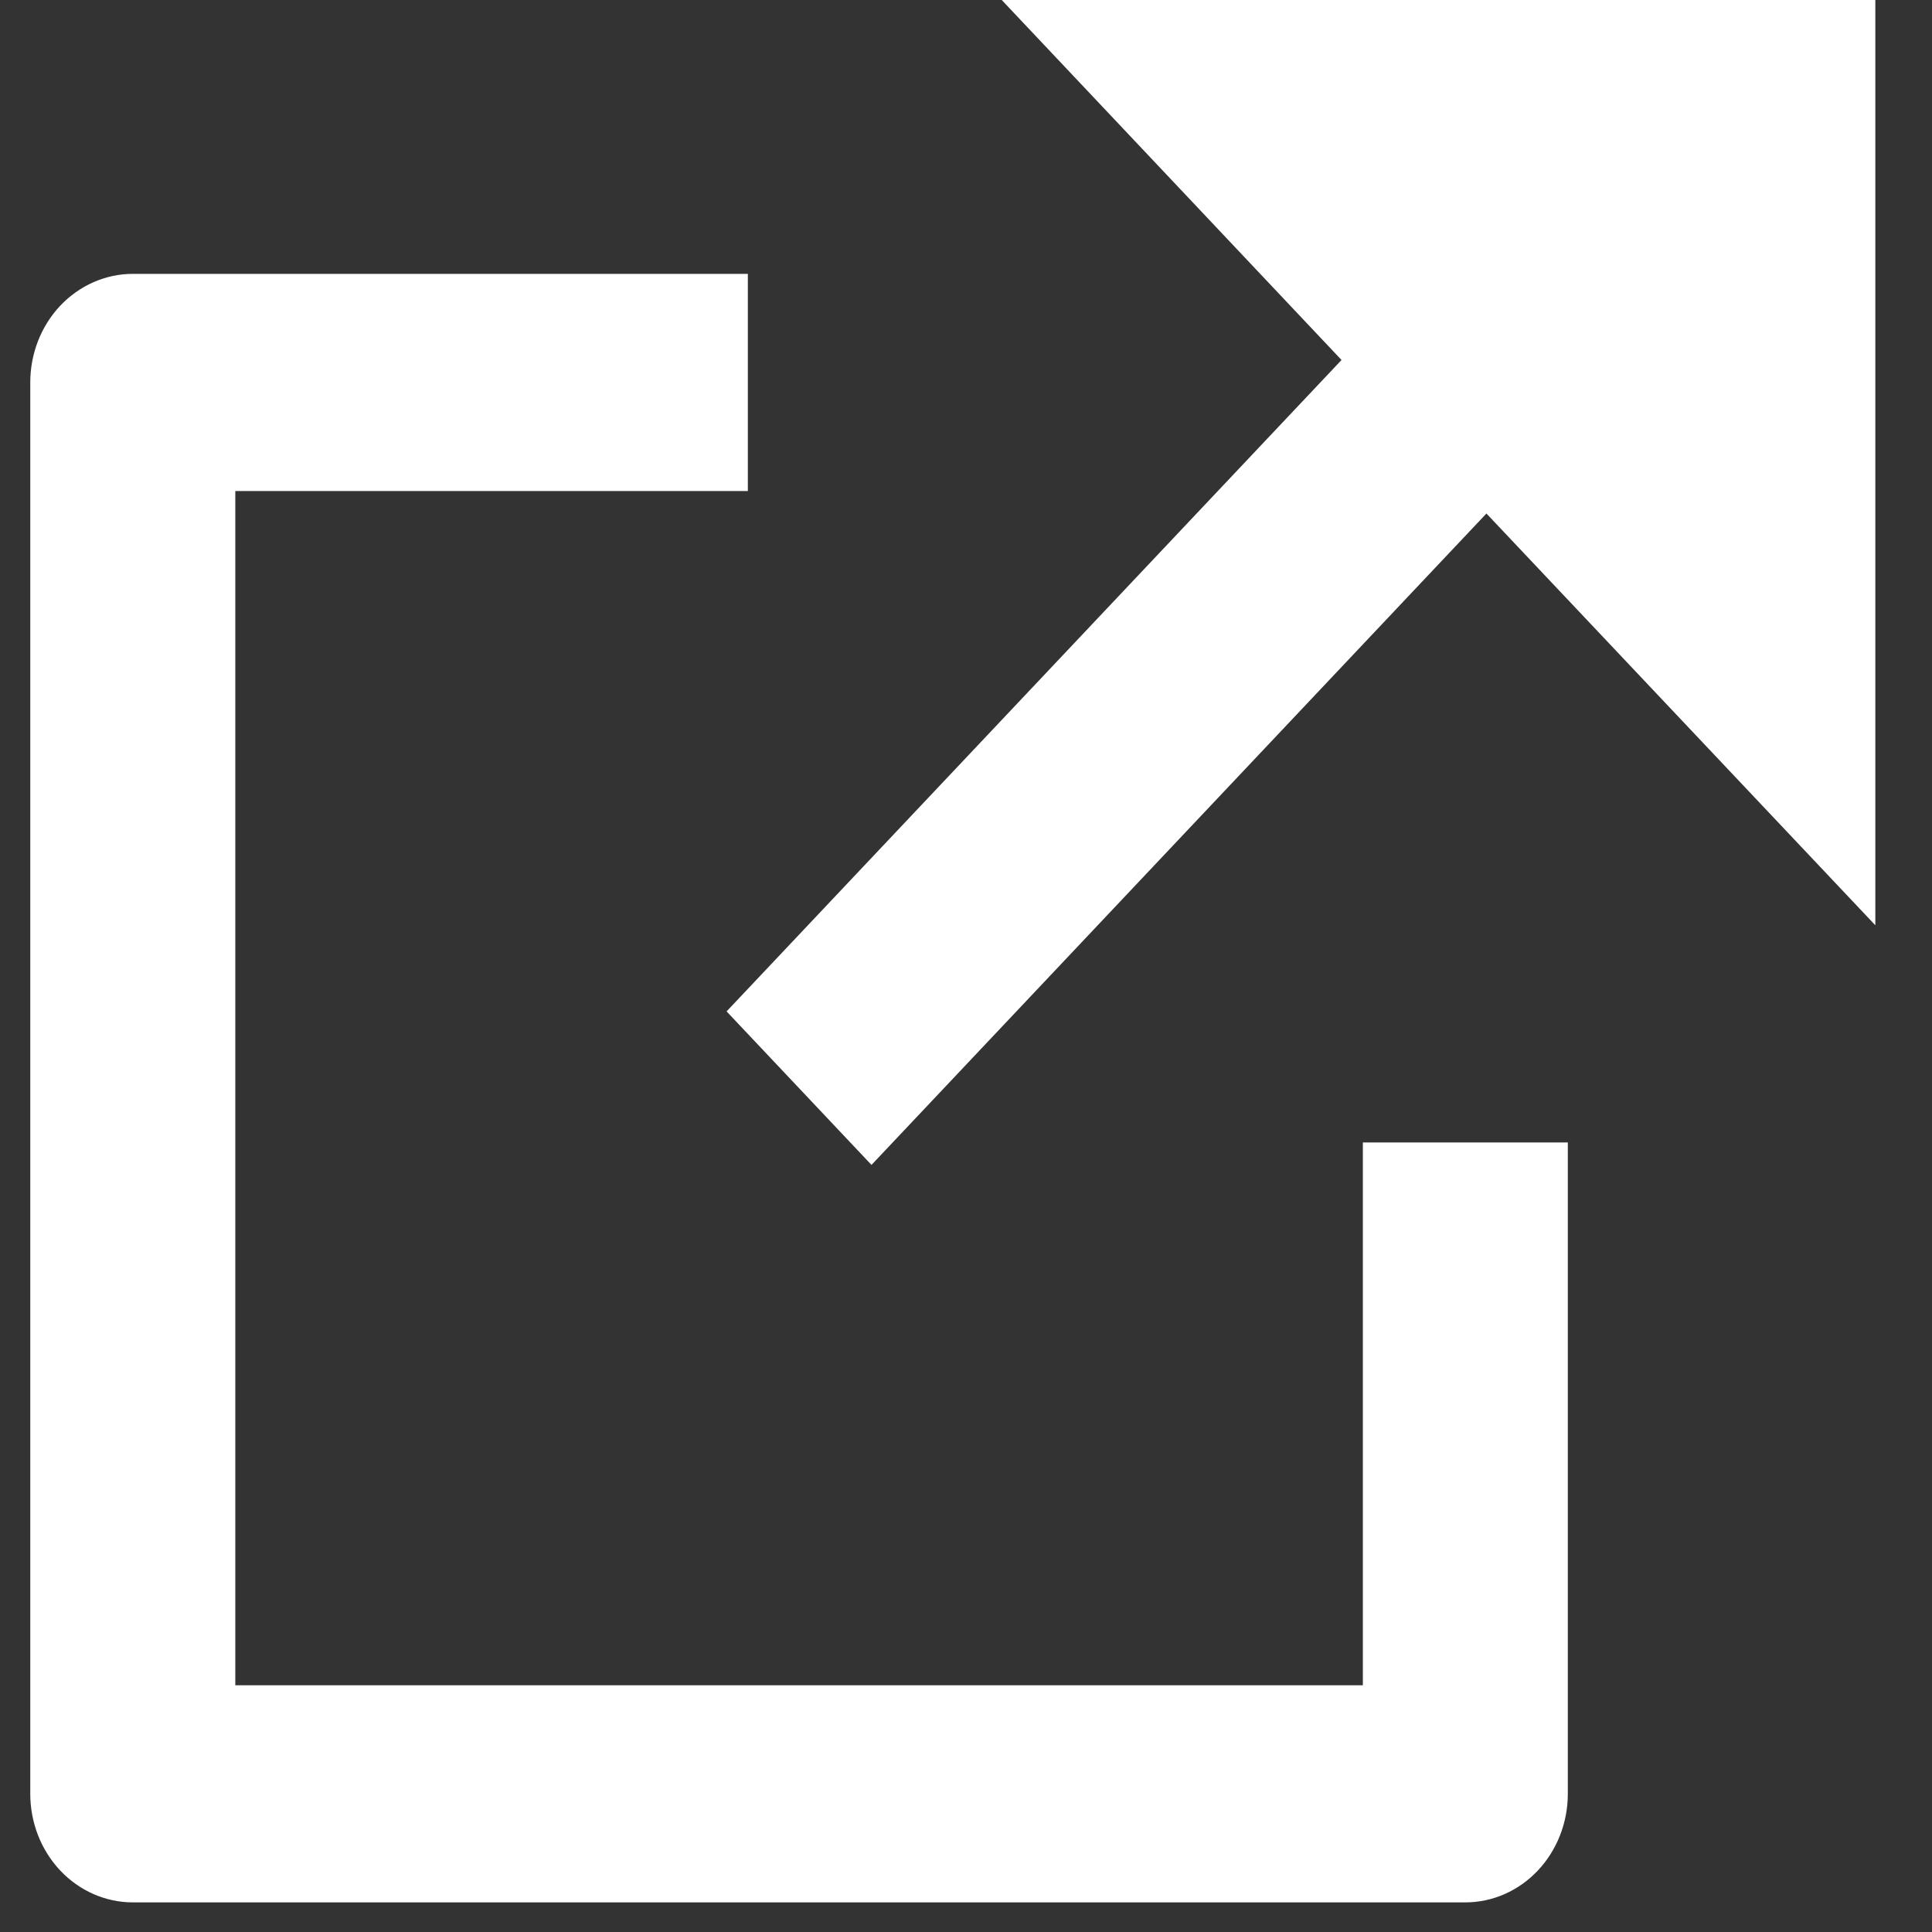 <svg width="24" height="24" viewBox="0 0 24 24" fill="none" xmlns="http://www.w3.org/2000/svg" xmlns:xlink="http://www.w3.org/1999/xlink">
<rect x="0" y="0" width="24" height="24" fill="#333333" stroke="none"/>
<path d="M9.29,3.402L9.29,6.1L2.923,6.1L2.923,20.935L16.93,20.935L16.93,14.192L19.476,14.192L19.476,22.284C19.476,22.641 19.342,22.984 19.103,23.237C18.864,23.49 18.541,23.632 18.203,23.632L1.65,23.632C1.312,23.632 0.988,23.49 0.749,23.237C0.51,22.984 0.376,22.641 0.376,22.284L0.376,4.751C0.376,4.393 0.51,4.05 0.749,3.797C0.988,3.545 1.312,3.402 1.65,3.402L9.29,3.402ZM23.296,-0.644L23.296,11.494L18.465,6.379L10.826,14.471L9.026,12.564L16.665,4.472L11.836,-0.644L23.296,-0.644Z" fill="#FFFFFF"/>
</svg>
